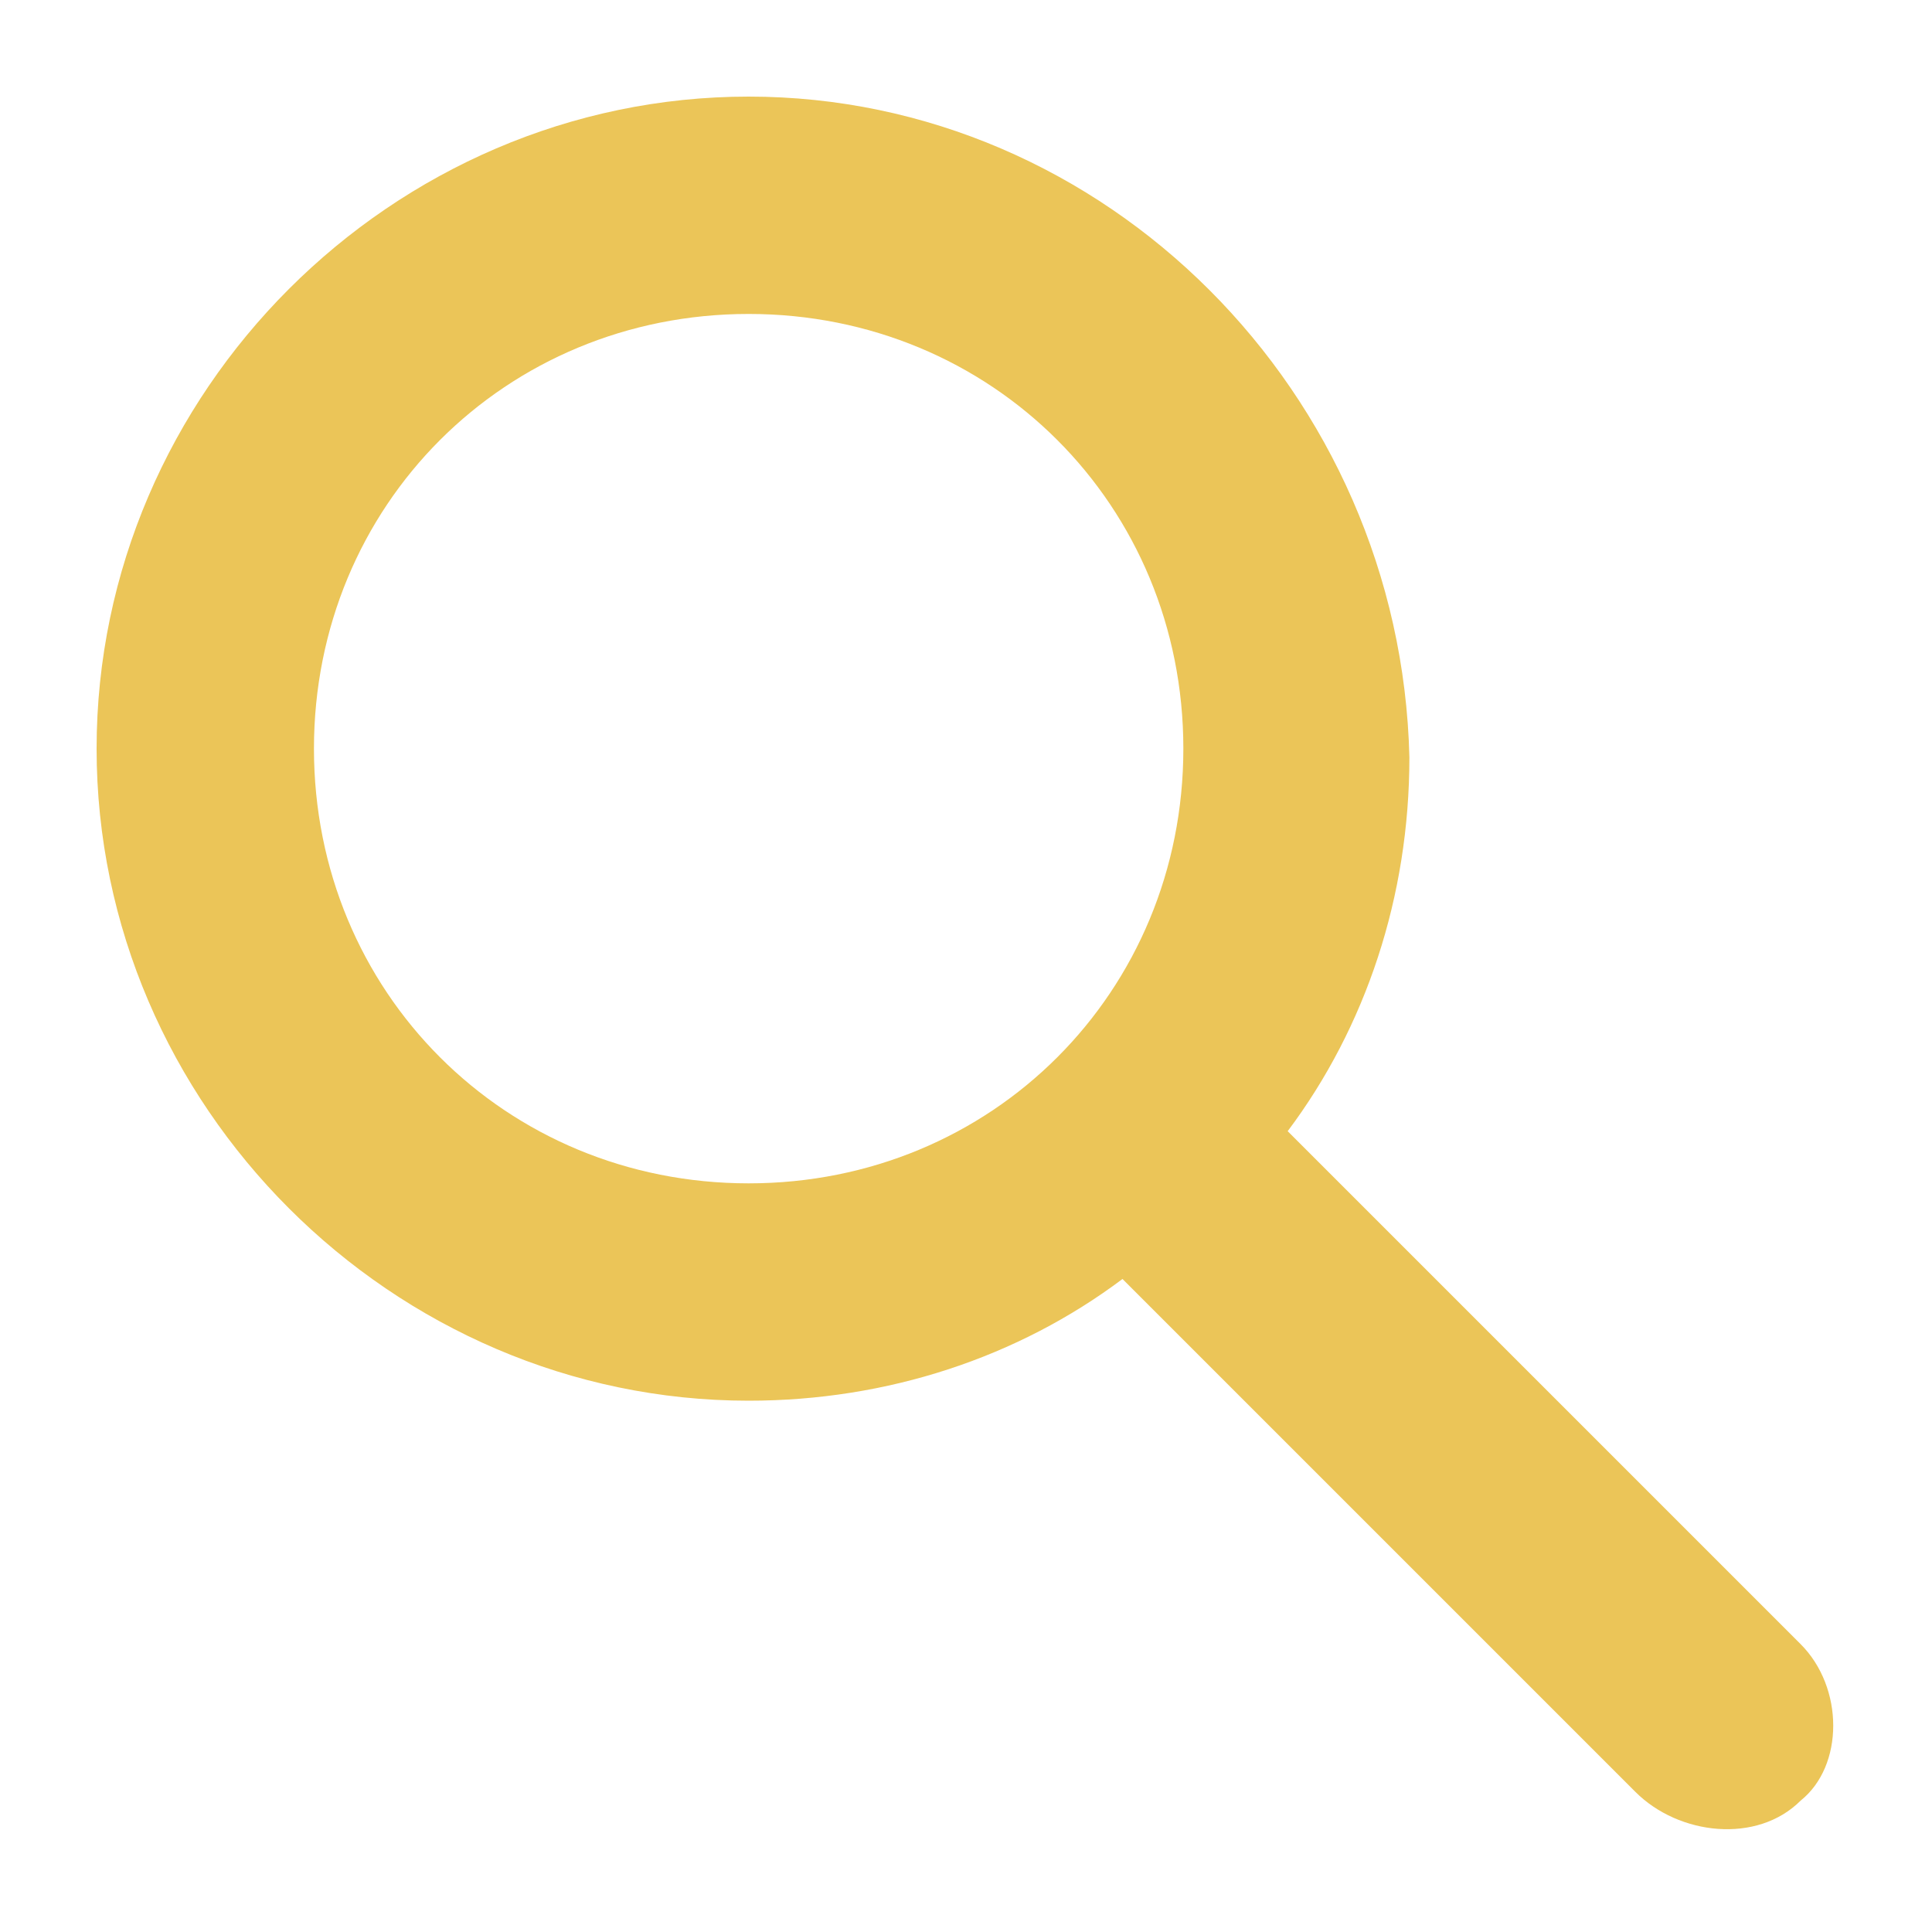 <svg aria-hidden="true" focusable="false" role="presentation" class="icon icon-search" viewBox="0 0 20 20" fill="#ebc558" xmlns="http://www.w3.org/2000/svg"><path d="M18.64 17.02l-5.31-5.31c.81-1.08 1.26-2.43 1.26-3.87C14.5 4.06 11.44 1 7.75 1S1 4.06 1 7.75s3.06 6.75 6.75 6.75c1.44 0 2.79-.45 3.87-1.26l5.31 5.31c.45.45 1.26.54 1.71.09.45-.36.45-1.17 0-1.62zM3.25 7.75c0-2.52 1.98-4.5 4.5-4.5s4.5 1.98 4.5 4.5-1.98 4.5-4.5 4.5-4.5-1.98-4.5-4.5z"></path></svg>